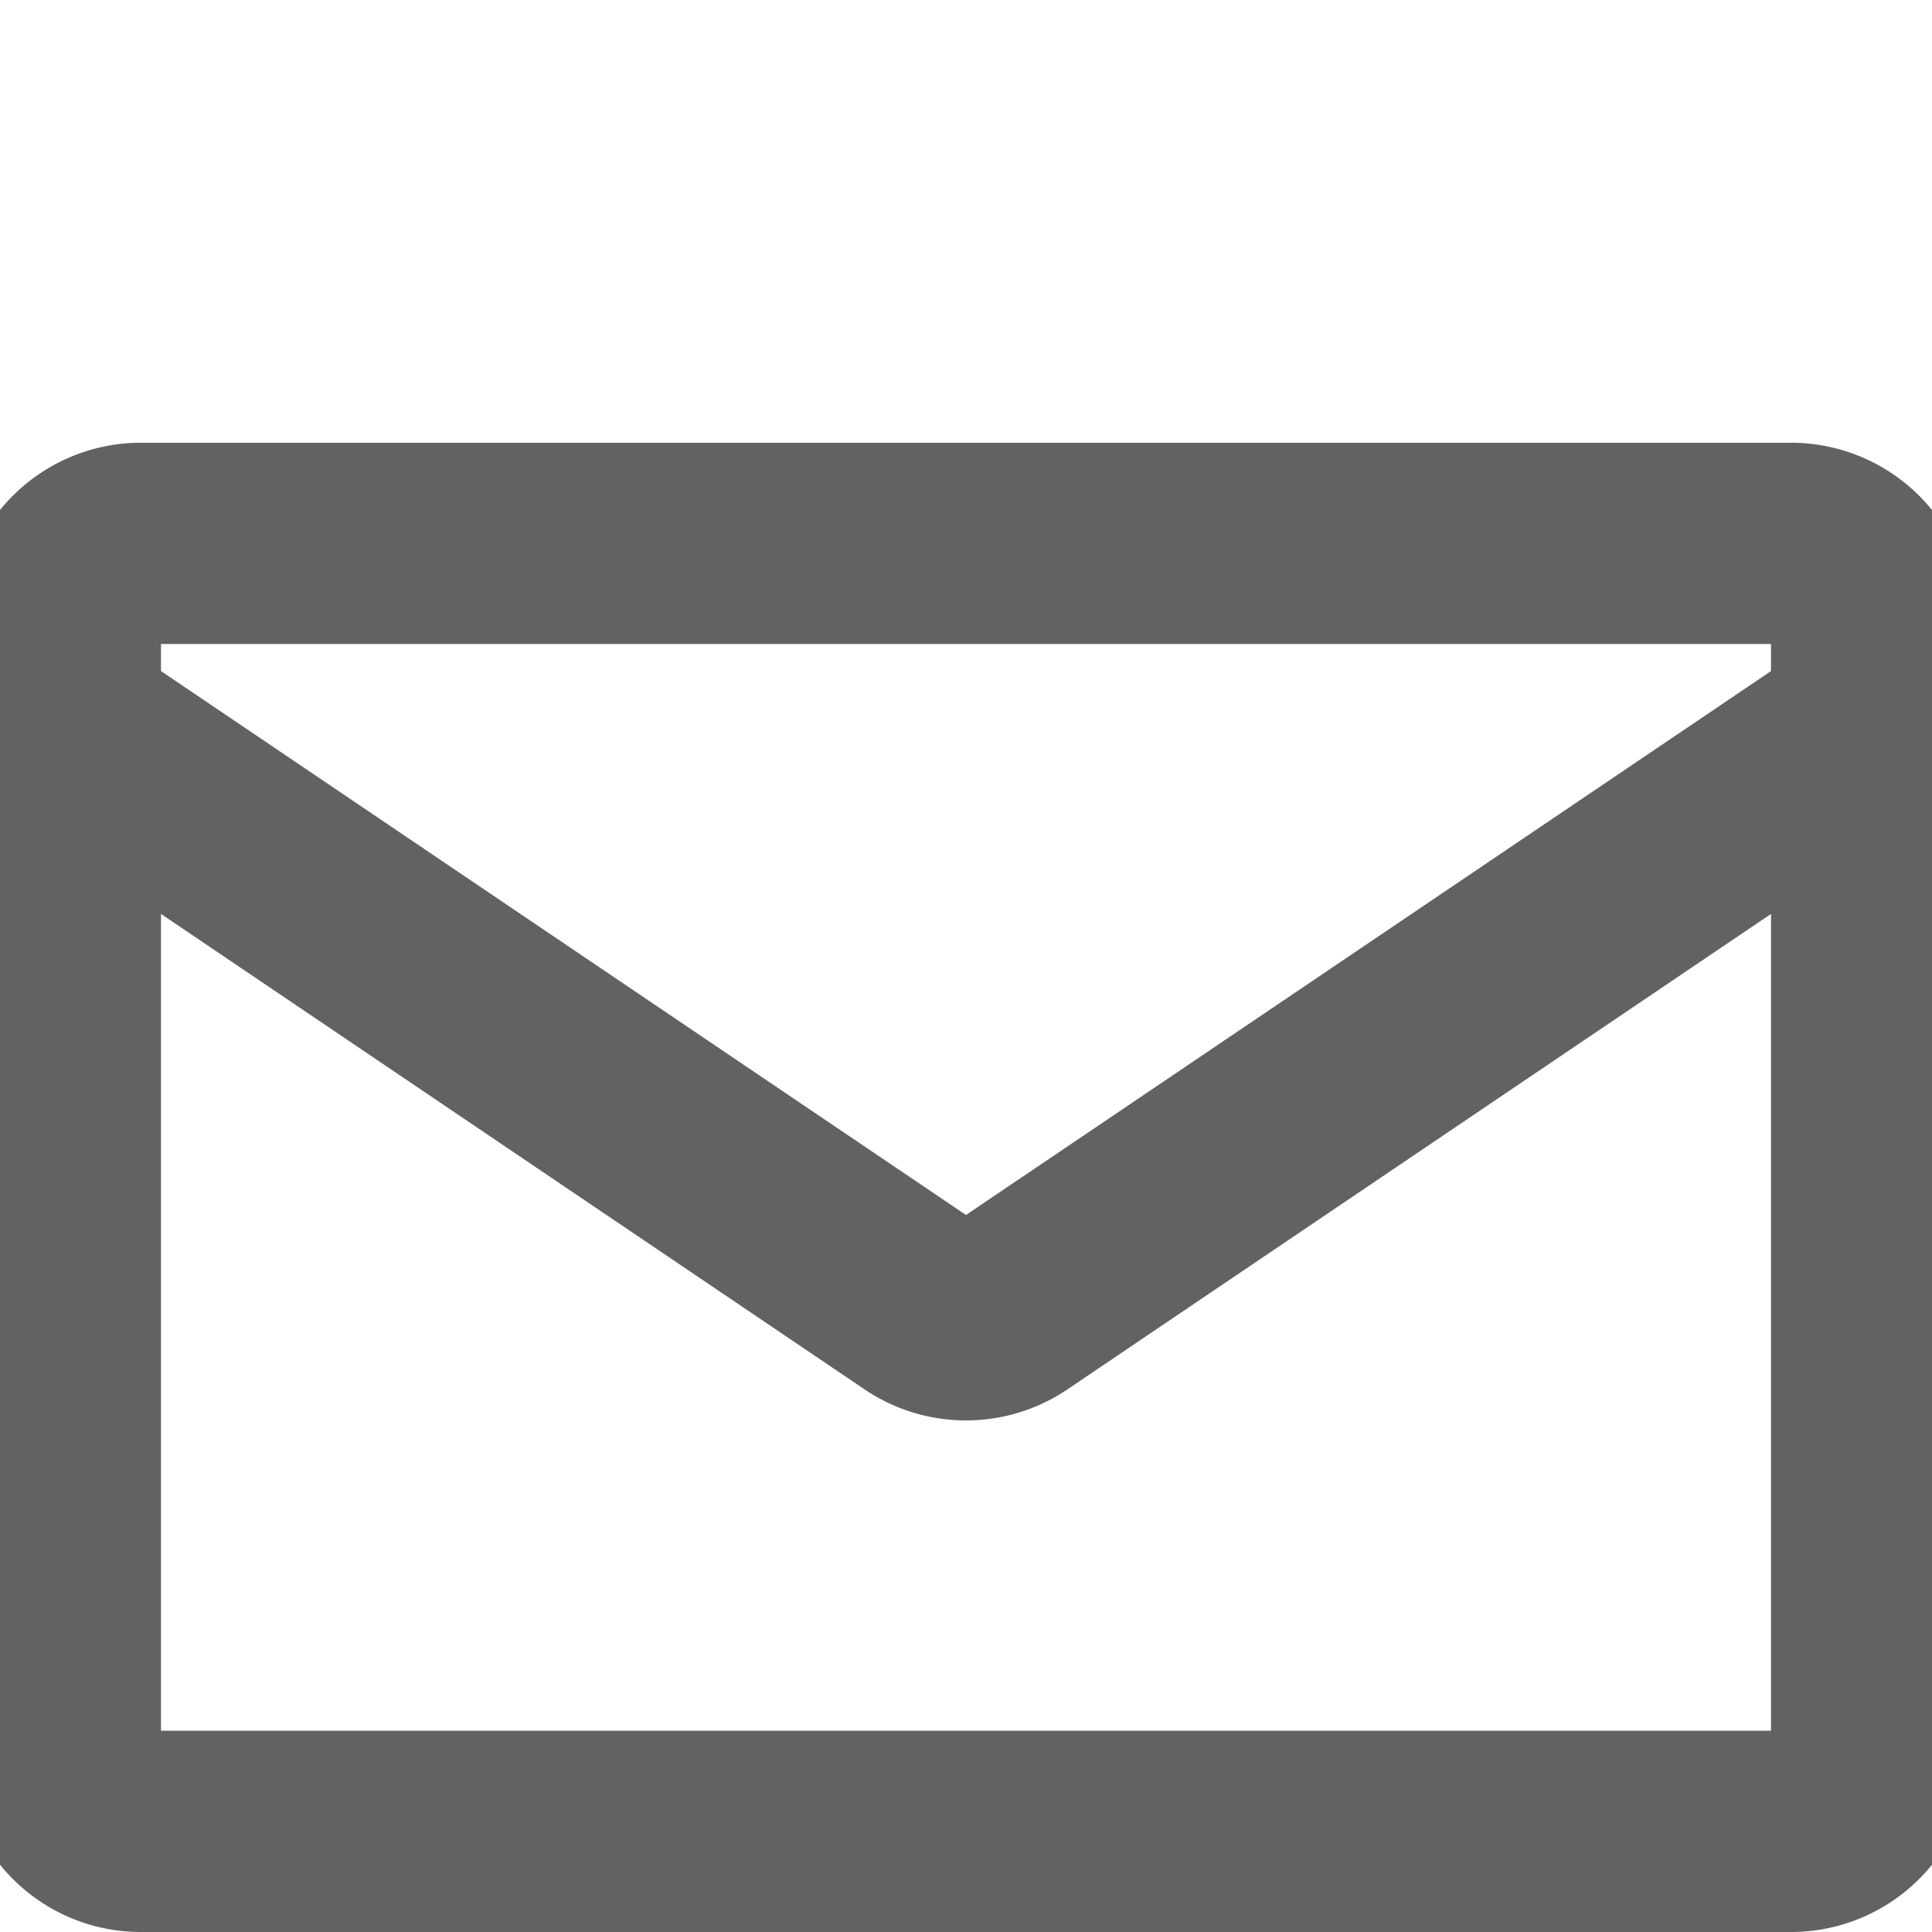 <svg xmlns="http://www.w3.org/2000/svg" xmlns:xlink="http://www.w3.org/1999/xlink" width="24" height="24" preserveAspectRatio="xMidYMid meet" viewBox="0 0 24 18" style="-ms-transform: rotate(360deg); -webkit-transform: rotate(360deg); transform: rotate(360deg);"><path fill-rule="evenodd" d="M1.75 3A1.75 1.75 0 0 0 0 4.75v14c0 .966.784 1.75 1.75 1.75h20.5A1.75 1.75 0 0 0 24 18.75v-14A1.75 1.75 0 0 0 22.25 3H1.75zM1.5 4.75a.25.25 0 0 1 .25-.25h20.5a.25.25 0 0 1 .25.25v.852l-10.36 7a.25.25 0 0 1-.28 0l-10.36-7V4.75zm0 2.662V18.75c0 .138.112.25.25.25h20.5a.25.25 0 0 0 .25-.25V7.412l-9.52 6.433c-.592.4-1.368.4-1.96 0L1.5 7.412z" fill="#626262" stroke="#626262"/><rect x="0" y="0" width="24" height="24" fill="rgba(0, 0, 0, 0)" /></svg>
